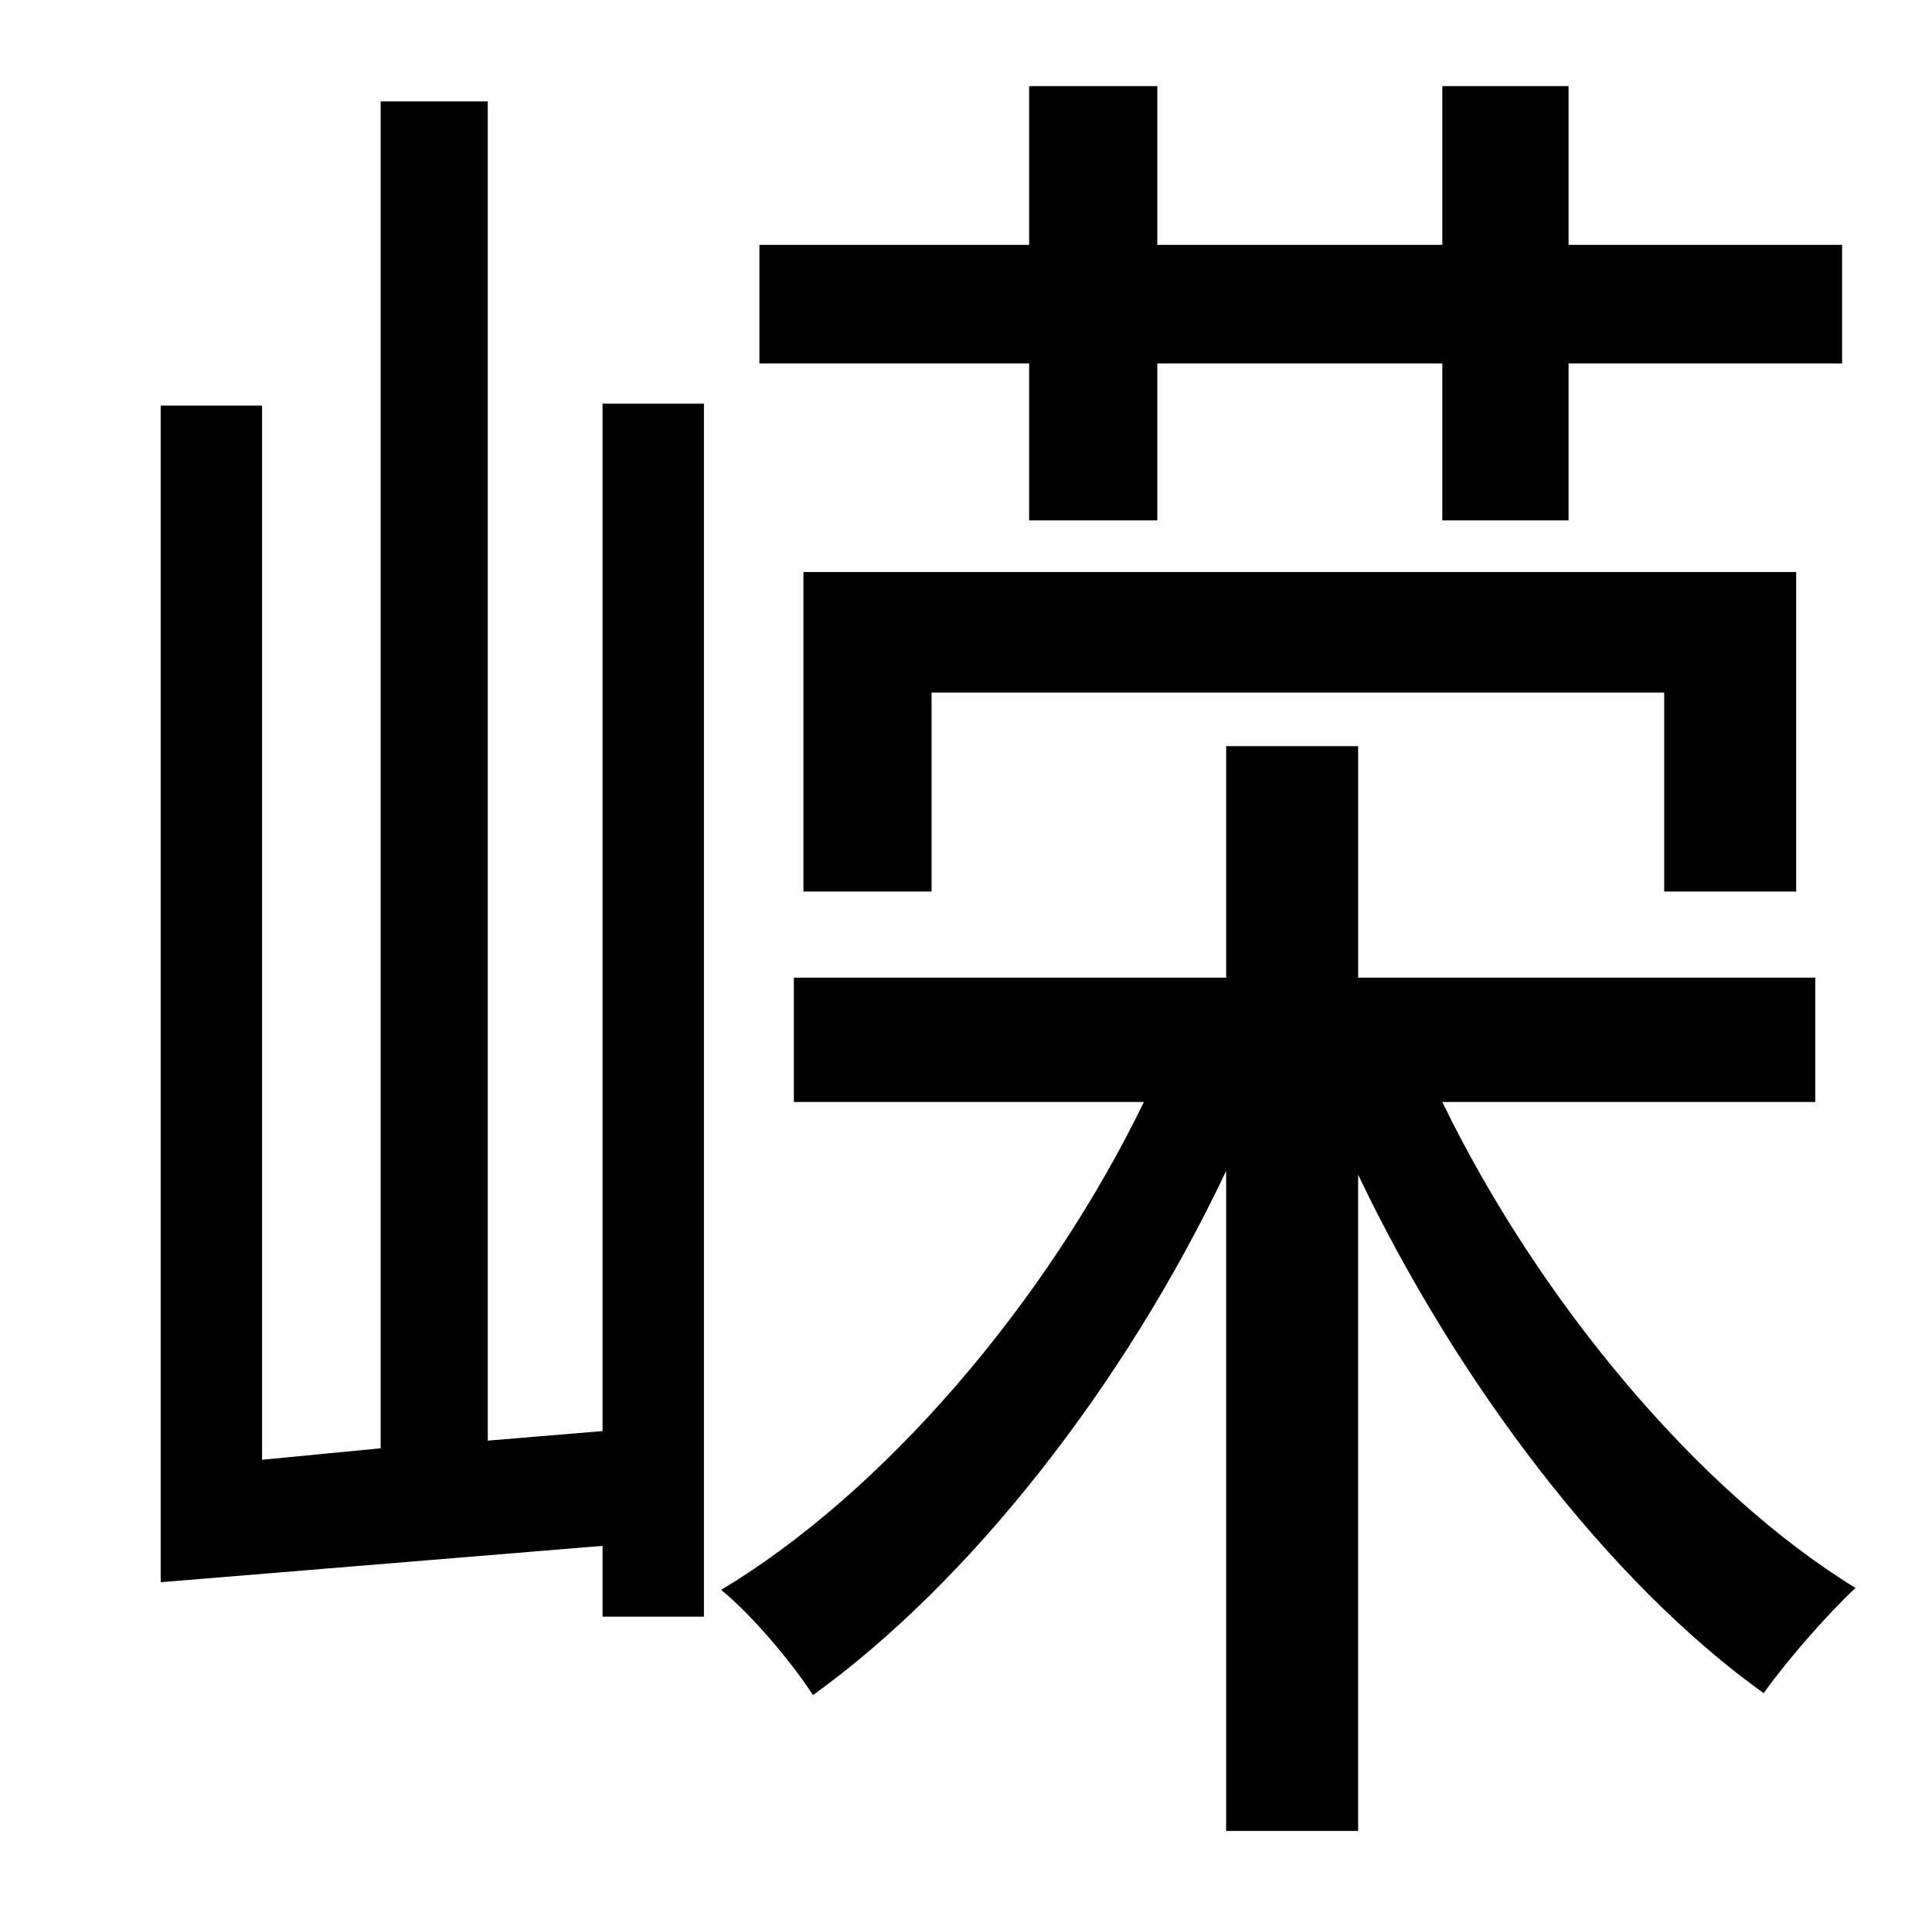 <?xml version="1.0" standalone="no"?>
<!DOCTYPE svg PUBLIC "-//W3C//DTD SVG 1.1//EN" "http://www.w3.org/Graphics/SVG/1.1/DTD/svg11.dtd" >
<svg xmlns="http://www.w3.org/2000/svg" xmlns:xlink="http://www.w3.org/1999/xlink" version="1.1" viewBox="-10 0 1010 1000">
   <path fill="currentColor"
d="M528 272v-82h-141v-62h141v-83h67v83h149v-83h66v83h143v62h-143v82h-66v-82h-149v82h-67zM929 466h-69v-104h-383v104h-67v-167h519v167zM305 748v-537h53v634h-53v-37l-231 19v-615h53v551l62 -6v-704h56v700zM939 576h-195c50 103 133 203 216 254
c-14 13 -36 38 -48 55c-81 -58 -160 -162 -212 -271v343h-69v-345c-53 112 -134 215 -216 274c-11 -17 -32 -42 -48 -55c85 -51 170 -150 221 -255h-183v-65h226v-121h69v121h239v65z" />
</svg>

